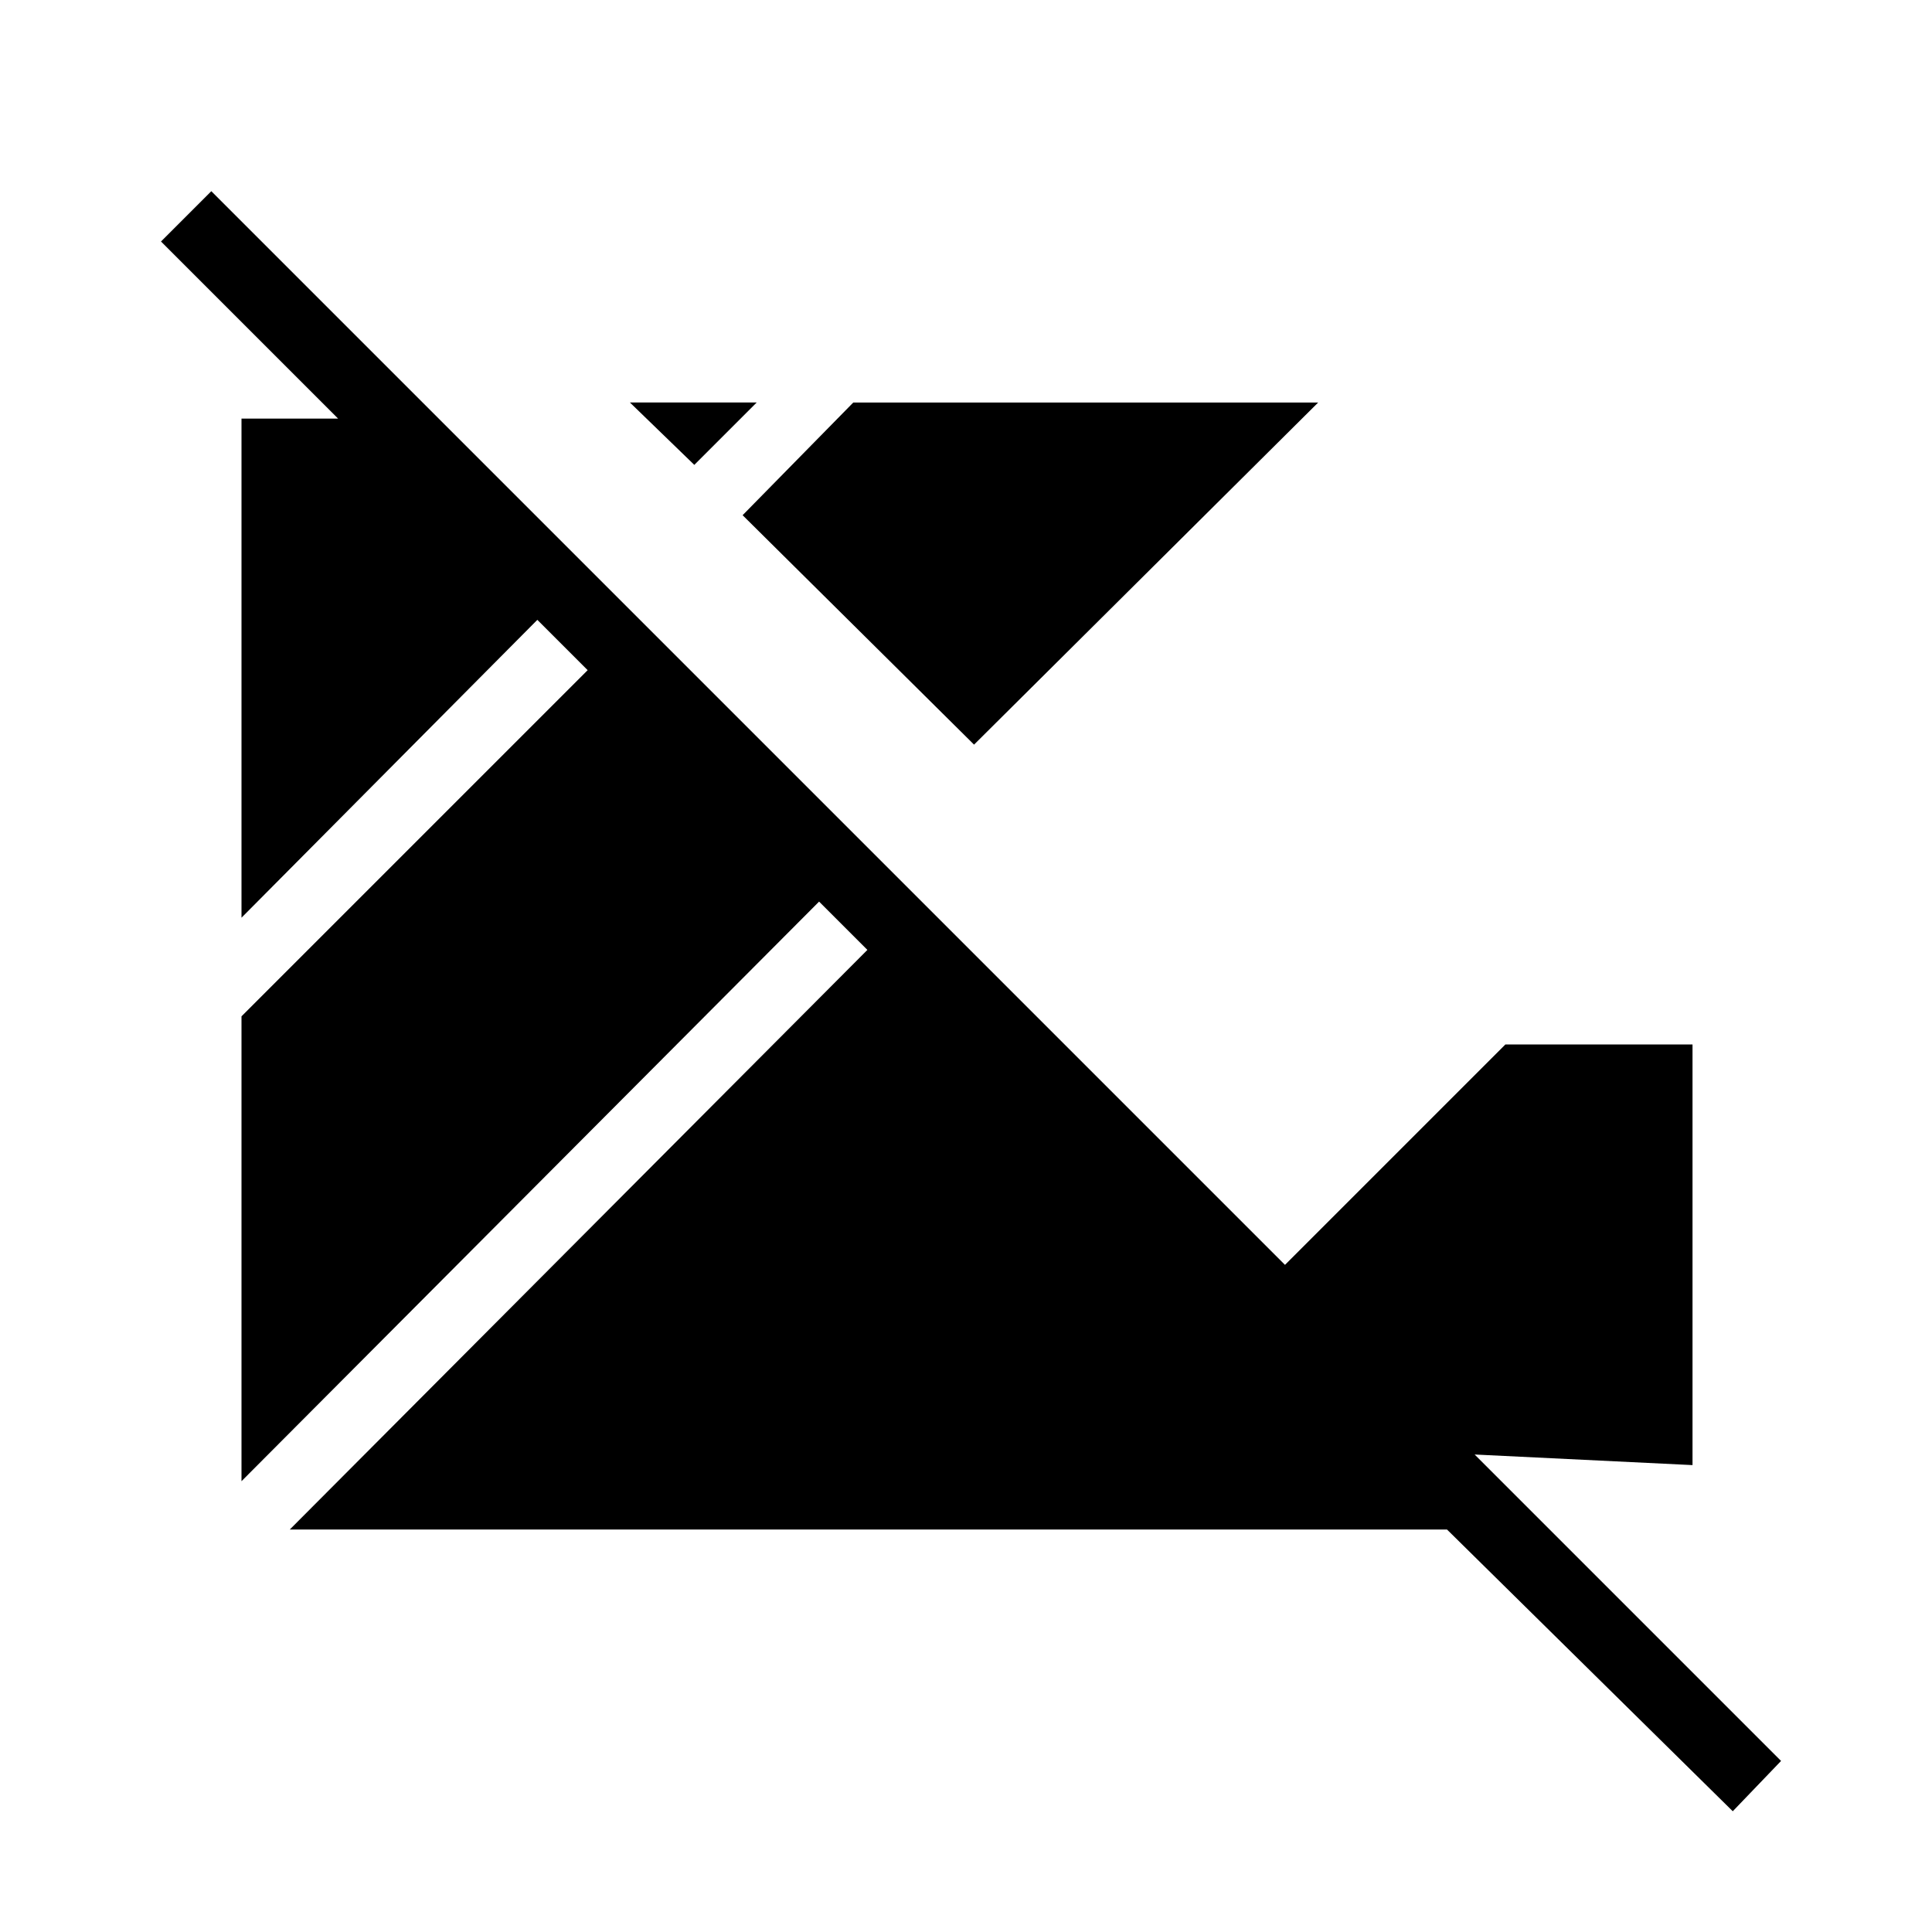 <svg xmlns="http://www.w3.org/2000/svg" height="48" viewBox="0 96 960 960" width="48"><path d="M861 996 719 856H144l287-288-24-24-287 288V601l172-172-25-25-147 148V304h48l-88-88 25-25 780 780-24 25Zm-20-172-288-14 195-195h93v209ZM484 466 369 352l55-56h231L484 466ZM345 327l-32-31h63l-31 31Z"/></svg>